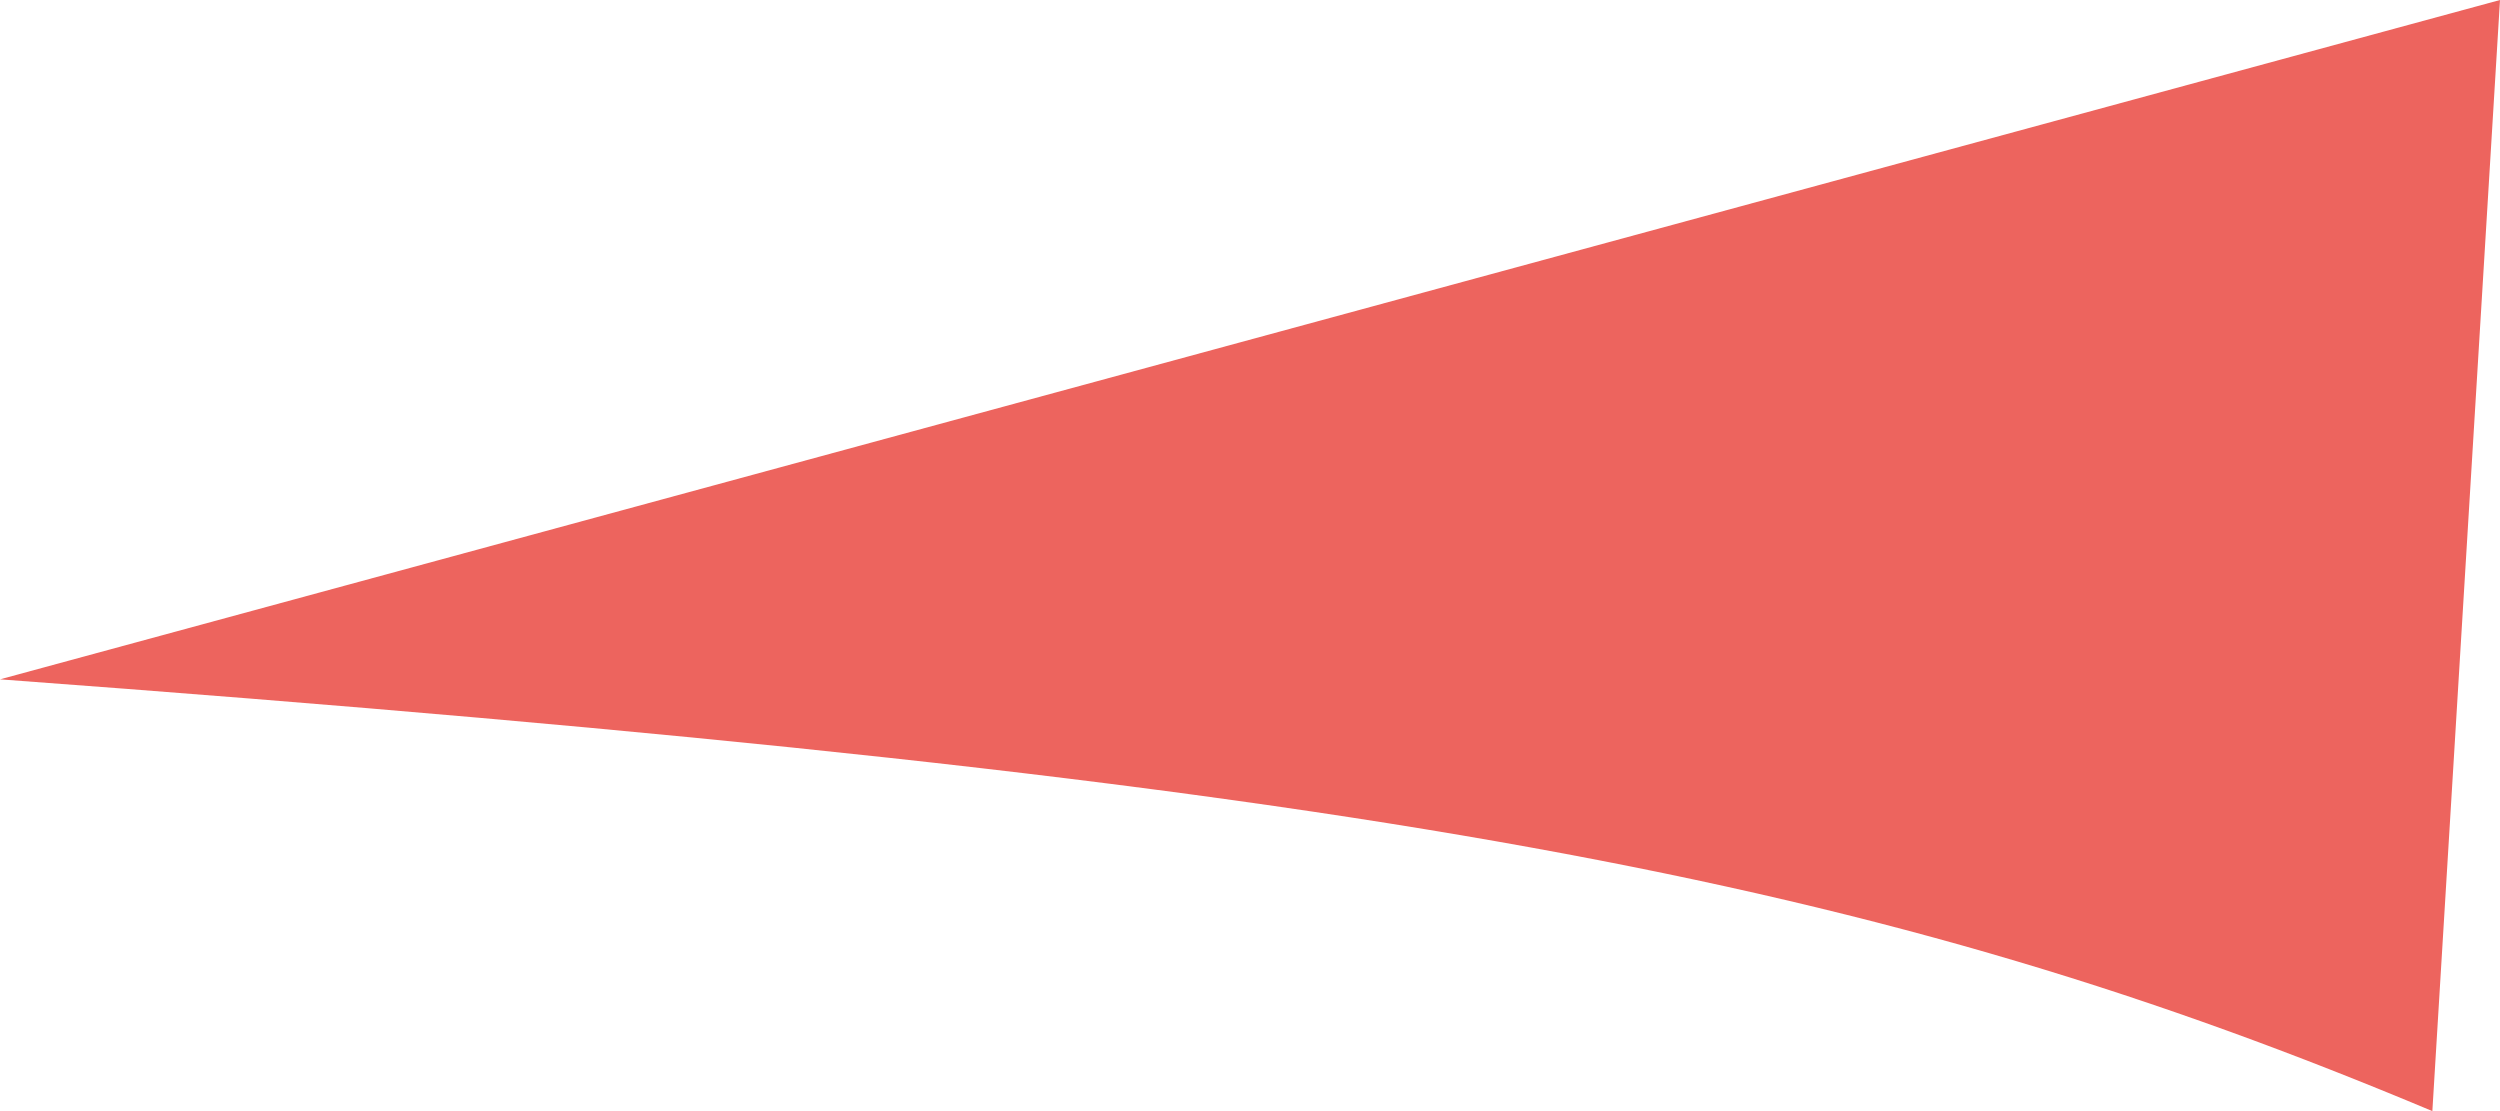 <svg width="342" height="152" viewBox="0 0 342 152" fill="none" xmlns="http://www.w3.org/2000/svg">
<path d="M332.746 152C257.876 120.584 189.724 106.943 0 92.934L342 0L332.746 152Z" fill="#ED645E"/>
</svg>
